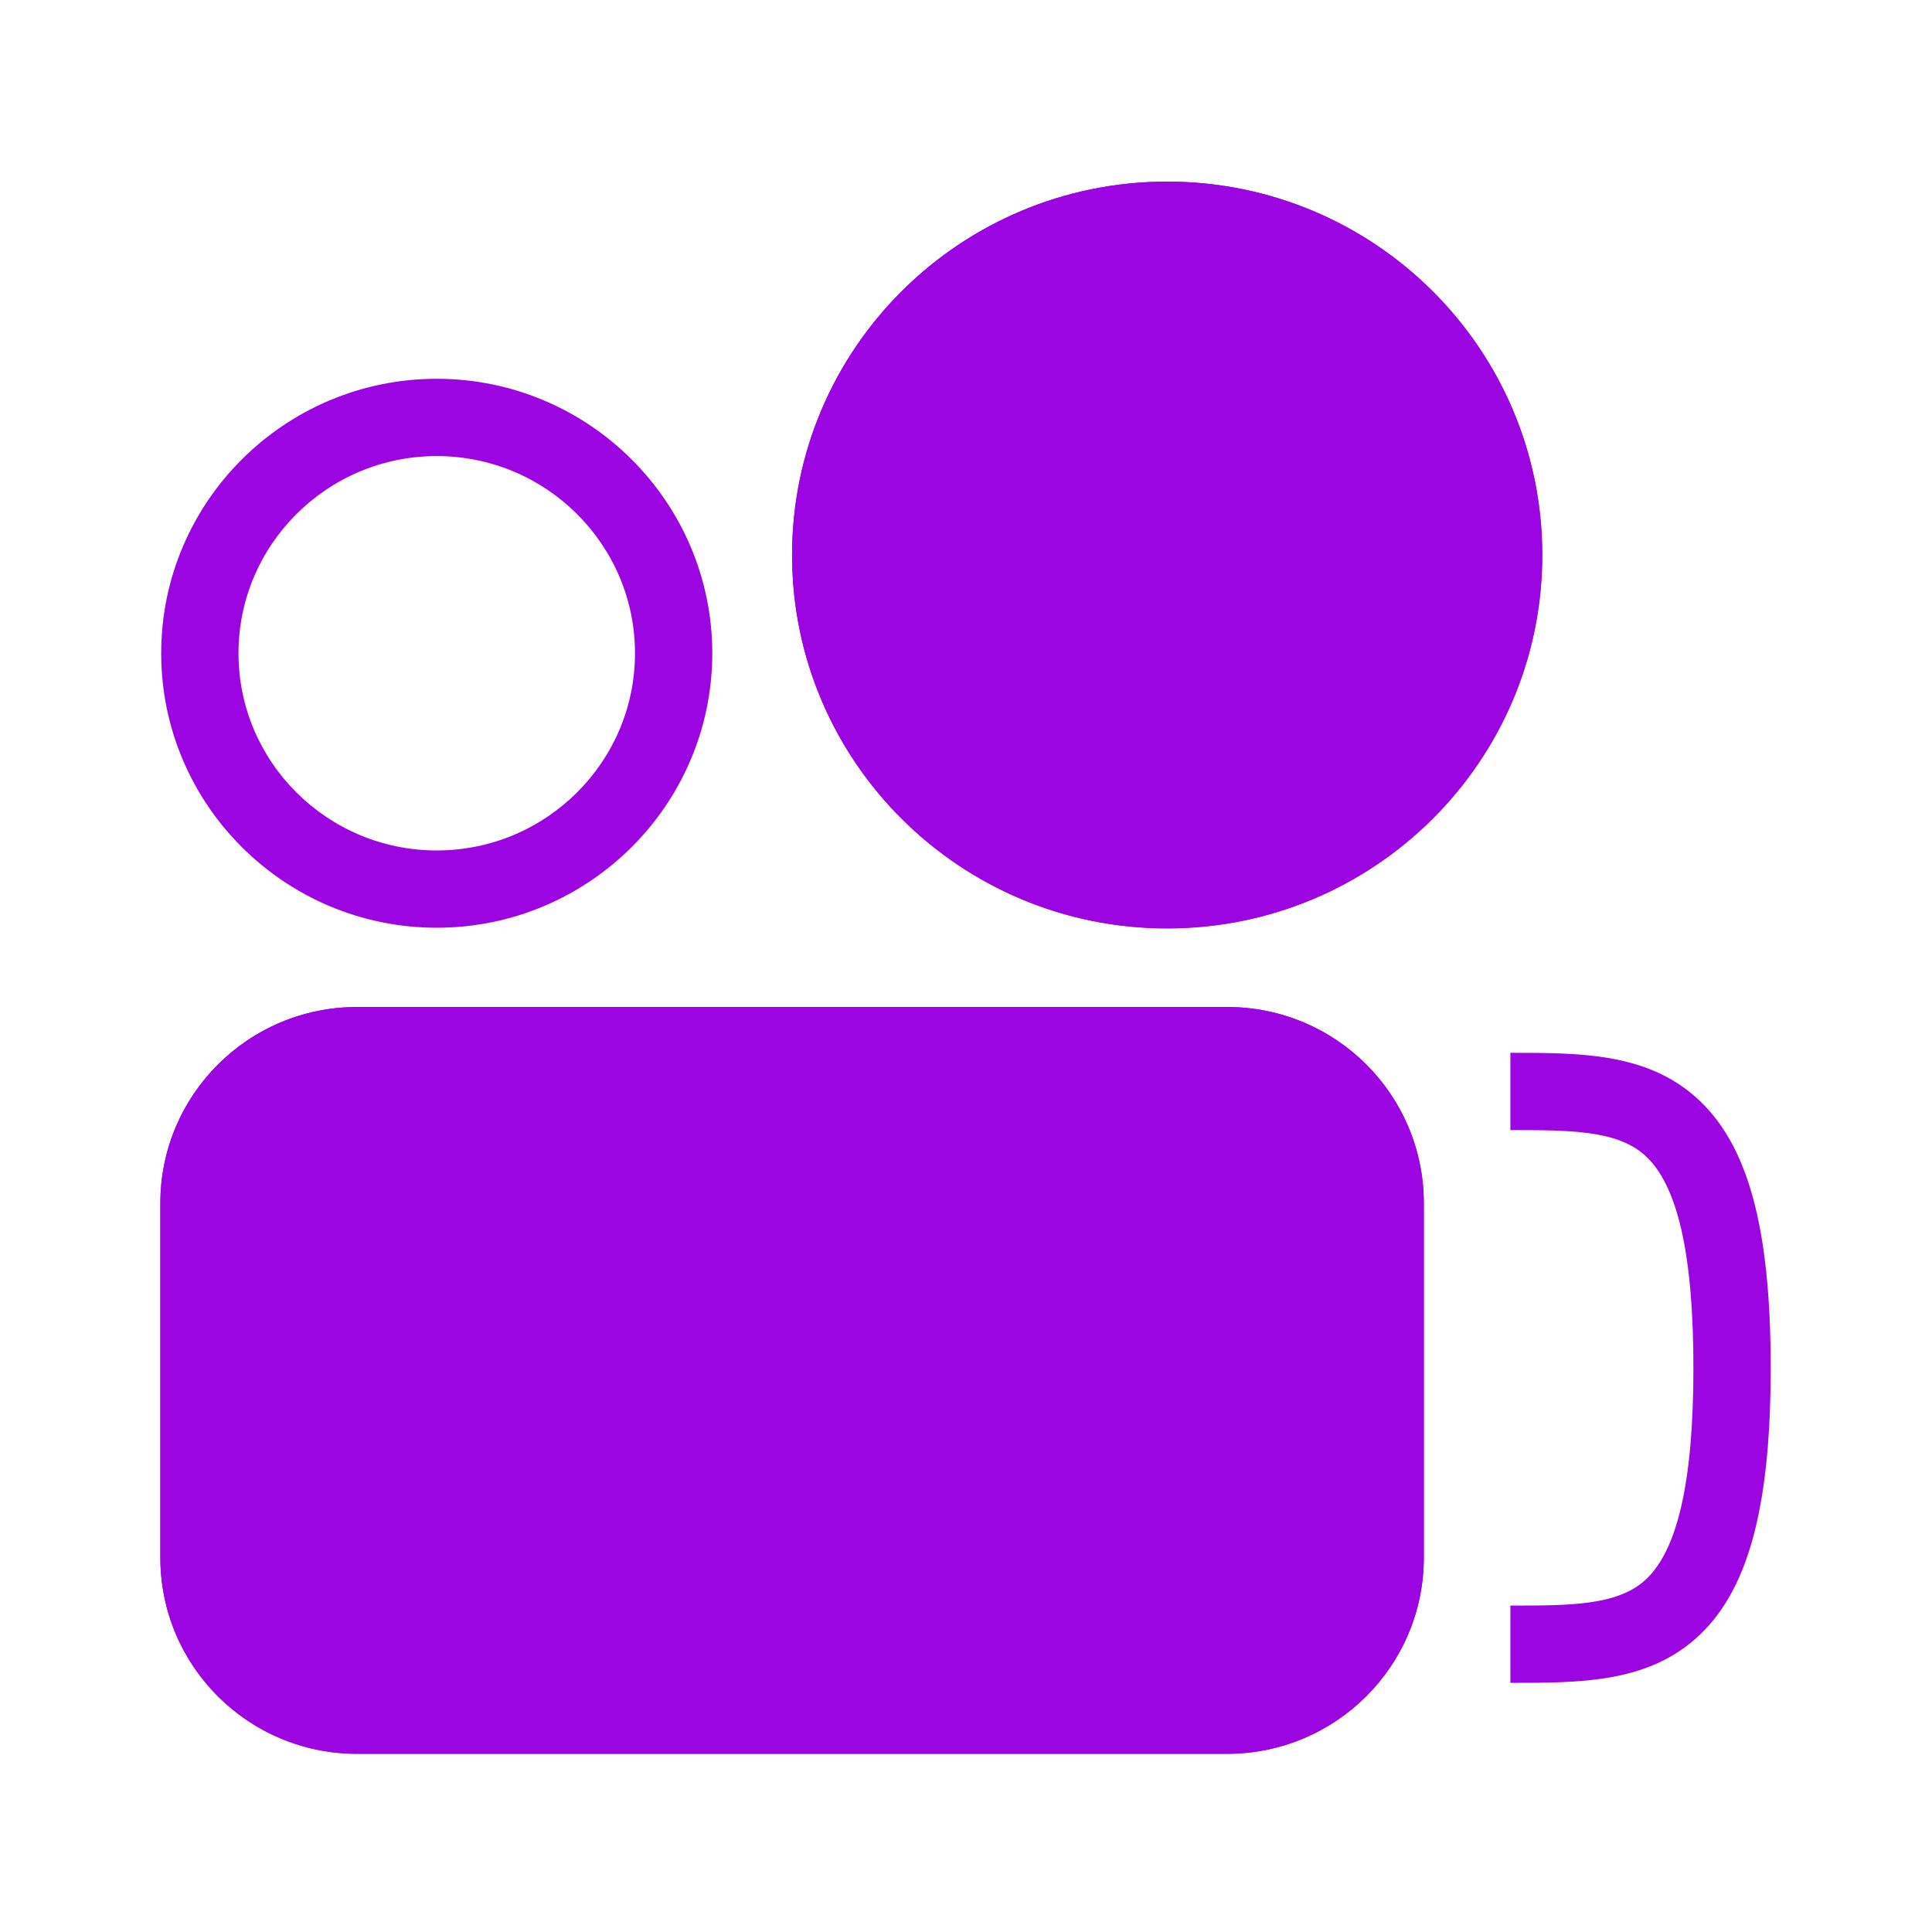 <svg viewBox="0 0 1024 1024" class="icon" version="1.1" xmlns="http://www.w3.org/2000/svg" fill="#000000"><g id="SVGRepo_bgCarrier" stroke-width="0"></g><g id="SVGRepo_tracerCarrier" stroke-linecap="round" stroke-linejoin="round"></g><g id="SVGRepo_iconCarrier"><path d="M618.623 492.073c-109.796 0-198.803-88.607-198.803-197.908C419.82 184.863 508.827 96.256 618.623 96.256s198.803 88.607 198.803 197.908c0 109.302-89.006 197.908-198.803 197.908zM754.647 637.732c0-57.435-46.557-103.996-104.267-103.996H189.258C131.673 533.736 84.992 580.306 84.992 637.734v187.823c0 57.436 46.557 103.997 104.266 103.997h461.123c57.585 0 104.267-46.57 104.267-103.997V637.733z" fill="#9b05e1"></path><path d="M650.381 533.736H189.258C131.674 533.736 84.992 580.306 84.992 637.734v187.823c0 57.436 46.557 103.997 104.266 103.997h461.124c57.584 0 104.266-46.57 104.266-103.997V637.733c0-57.436-46.557-103.996-104.266-103.996M618.623 96.256C508.827 96.256 419.82 184.863 419.82 294.164c0 109.302 89.009 197.908 198.806 197.908 109.795 0 198.803-88.607 198.803-197.908C817.427 184.863 728.418 96.256 618.624 96.256m31.757 478.441c16.97 0 32.892 6.566 44.835 18.488 11.911 11.89 18.471 27.71 18.471 44.548v187.824c0 34.759-28.4 63.037-63.306 63.037H189.258c-16.97 0-32.892-6.568-44.837-18.49-11.909-11.889-18.468-27.709-18.468-44.547V637.733c0-34.759 28.398-63.036 63.305-63.036h461.124M618.623 137.216c42.196 0 81.859 16.349 111.677 46.035 29.772 29.636 46.167 69.026 46.167 110.914 0 41.887-16.395 81.277-46.167 110.914-29.819 29.686-69.48 46.035-111.677 46.035-42.196 0-81.859-16.349-111.677-46.035-29.771-29.637-46.167-69.027-46.167-110.914 0-41.888 16.396-81.278 46.166-110.914C536.764 153.564 576.428 137.216 618.624 137.216M231.478 241.73c-57.941 0-105.08 46.886-105.08 104.515 0 57.631 47.139 104.515 105.081 104.515 57.941 0 105.08-46.885 105.08-104.515 0-57.629-47.139-104.515-105.08-104.515m0 249.989c-80.527 0-146.041-65.26-146.041-145.475 0-80.215 65.512-145.475 146.041-145.475 80.525 0 146.04 65.26 146.04 145.475 0 80.215-65.513 145.475-146.04 145.475m569.057 400.23v-40.96c31.366 0 56.143 0 71.079-13.185 17.447-15.401 25.93-52.306 25.93-112.822 0-60.514-8.483-97.42-25.93-112.822-14.937-13.184-39.713-13.184-71.079-13.184v-40.96c36.839 0 71.635 0 98.184 23.436 27.513 24.289 39.783 68.554 39.783 143.53 0 74.977-12.271 119.242-39.783 143.53-26.55 23.437-61.346 23.437-98.184 23.437" fill="#9b05e1"></path></g></svg>